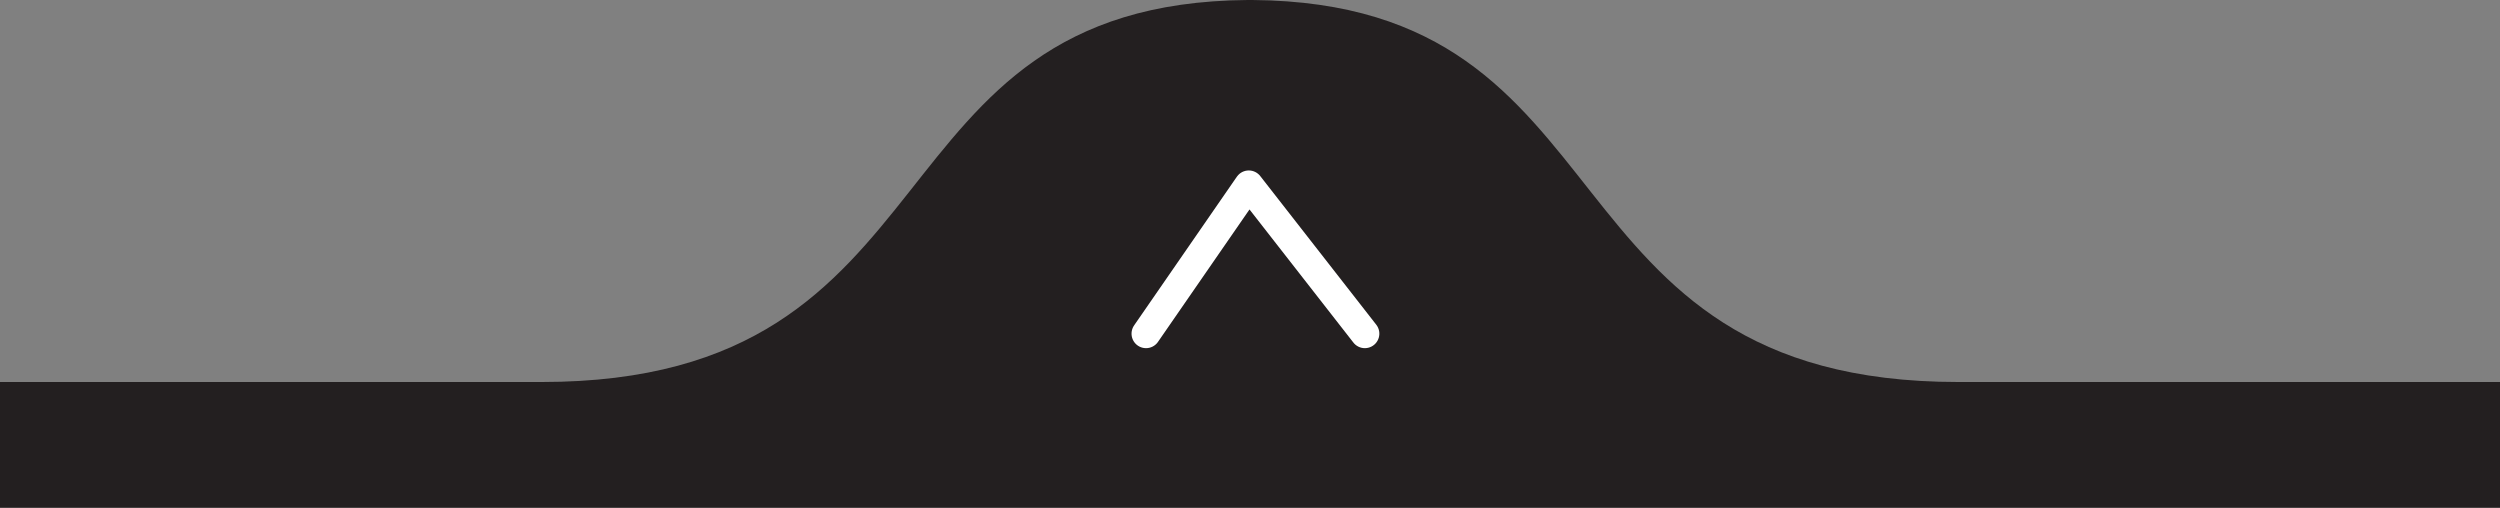 <svg xmlns="http://www.w3.org/2000/svg" width="172.333" height="35" viewBox="0 0 172.333 35">
  <rect x="0" y="0" width="172.333" height="35" fill="#808080" stroke="none"/>
  <g id="Grupo_4555" data-name="Grupo 4555" transform="translate(-872.667 -4131)">
    <path id="União_5" data-name="União 5" d="M86,35H0V26.333H37.333C66.575,26.333,59.394.218,86,0h.333C112.94.218,105.758,26.333,135,26.333h37.333V35Z" transform="translate(872.667 4131)" fill="#231f20"/>
    <path id="Caminho_4761" data-name="Caminho 4761" d="M177,391.333l-10.25-7.083,10.25-8" transform="translate(1343 3977) rotate(90)" fill="none" stroke="#fff" stroke-linecap="round" stroke-linejoin="round" stroke-width="2"/>
  </g>
</svg>
